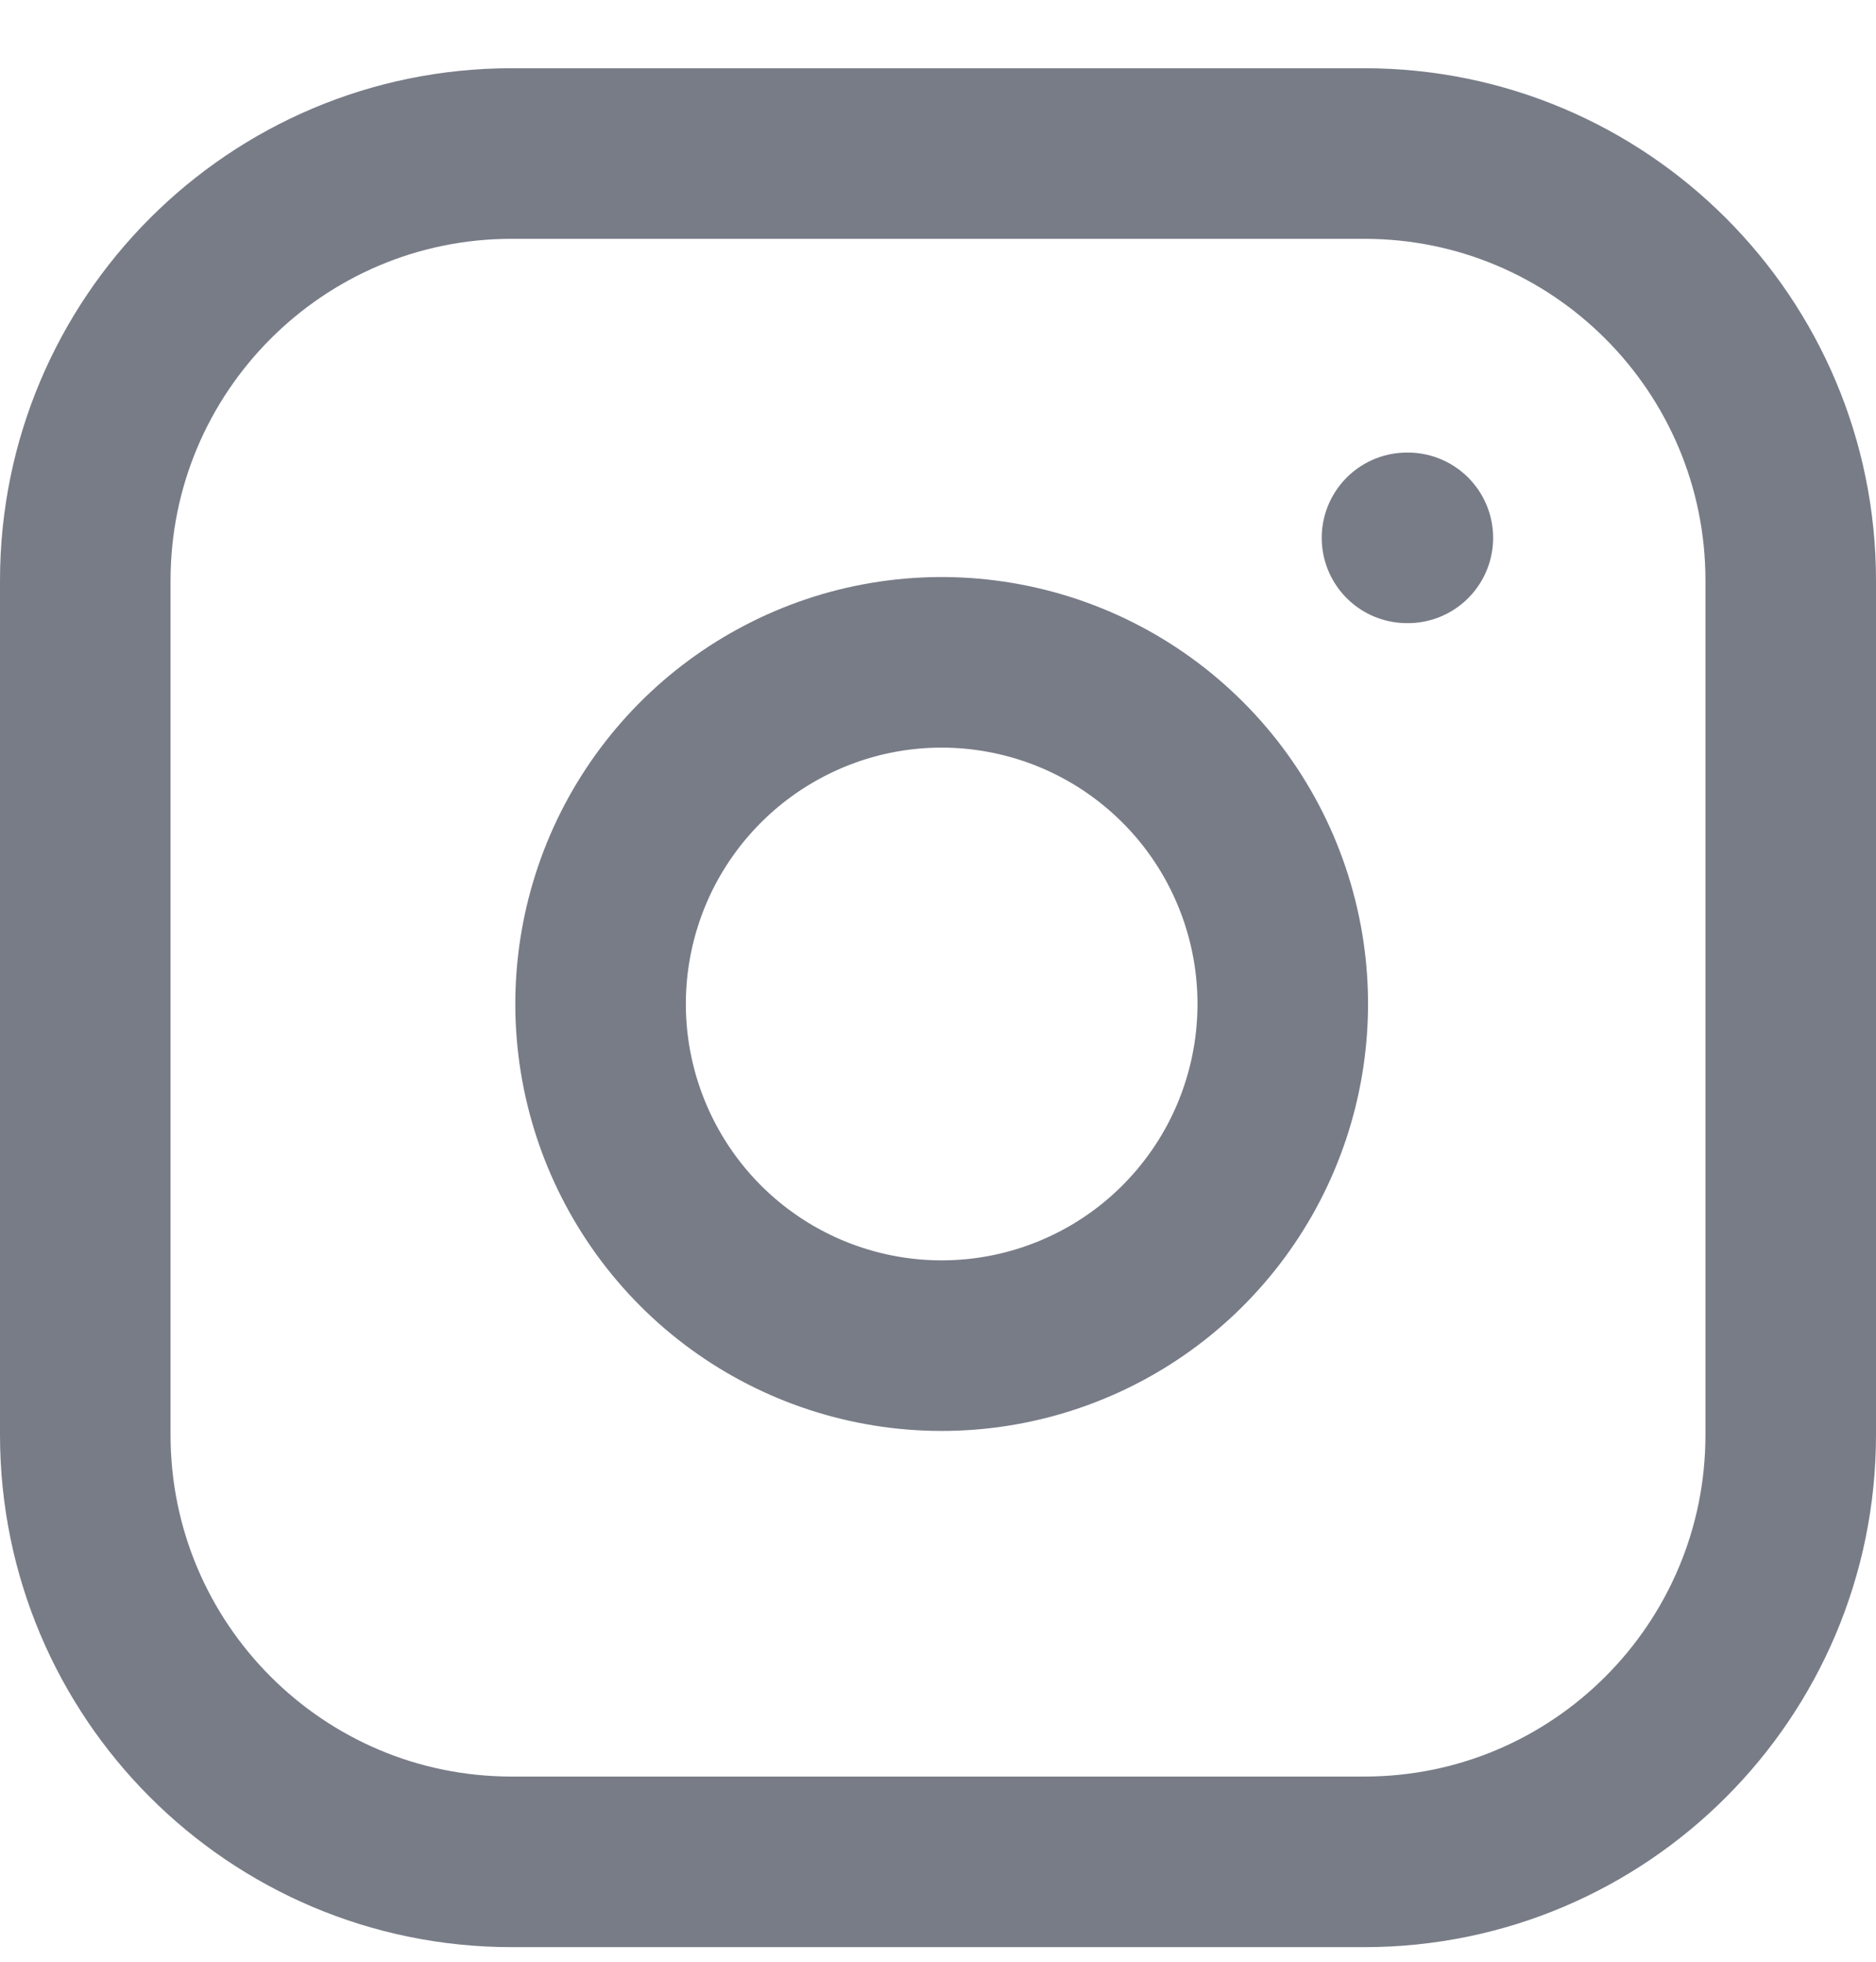 <svg width="22" height="23" viewBox="0 0 22 23" fill="none" xmlns="http://www.w3.org/2000/svg">
<path d="M16 1.8H6C3.239 1.8 1 4.042 1 6.807V16.822C1 19.587 3.239 21.829 6 21.829H16C18.761 21.829 21 19.587 21 16.822V6.807C21 4.042 18.761 1.8 16 1.8Z" stroke="#787C87" stroke-width="2" stroke-linecap="round" stroke-linejoin="round"/>
<path d="M15 11.184C15.123 12.017 14.981 12.868 14.594 13.616C14.206 14.364 13.593 14.971 12.842 15.349C12.09 15.728 11.238 15.86 10.408 15.726C9.577 15.592 8.81 15.2 8.215 14.604C7.62 14.008 7.228 13.239 7.094 12.408C6.96 11.576 7.092 10.723 7.47 9.97C7.849 9.218 8.454 8.604 9.201 8.216C9.948 7.827 10.798 7.685 11.63 7.809C12.479 7.935 13.265 8.331 13.872 8.939C14.479 9.546 14.874 10.334 15 11.184Z" stroke="#787C87" stroke-width="2" stroke-linecap="round" stroke-linejoin="round"/>
<path d="M16.5 6.306H16.51" stroke="#787C87" stroke-width="2" stroke-linecap="round" stroke-linejoin="round"/>
</svg>
